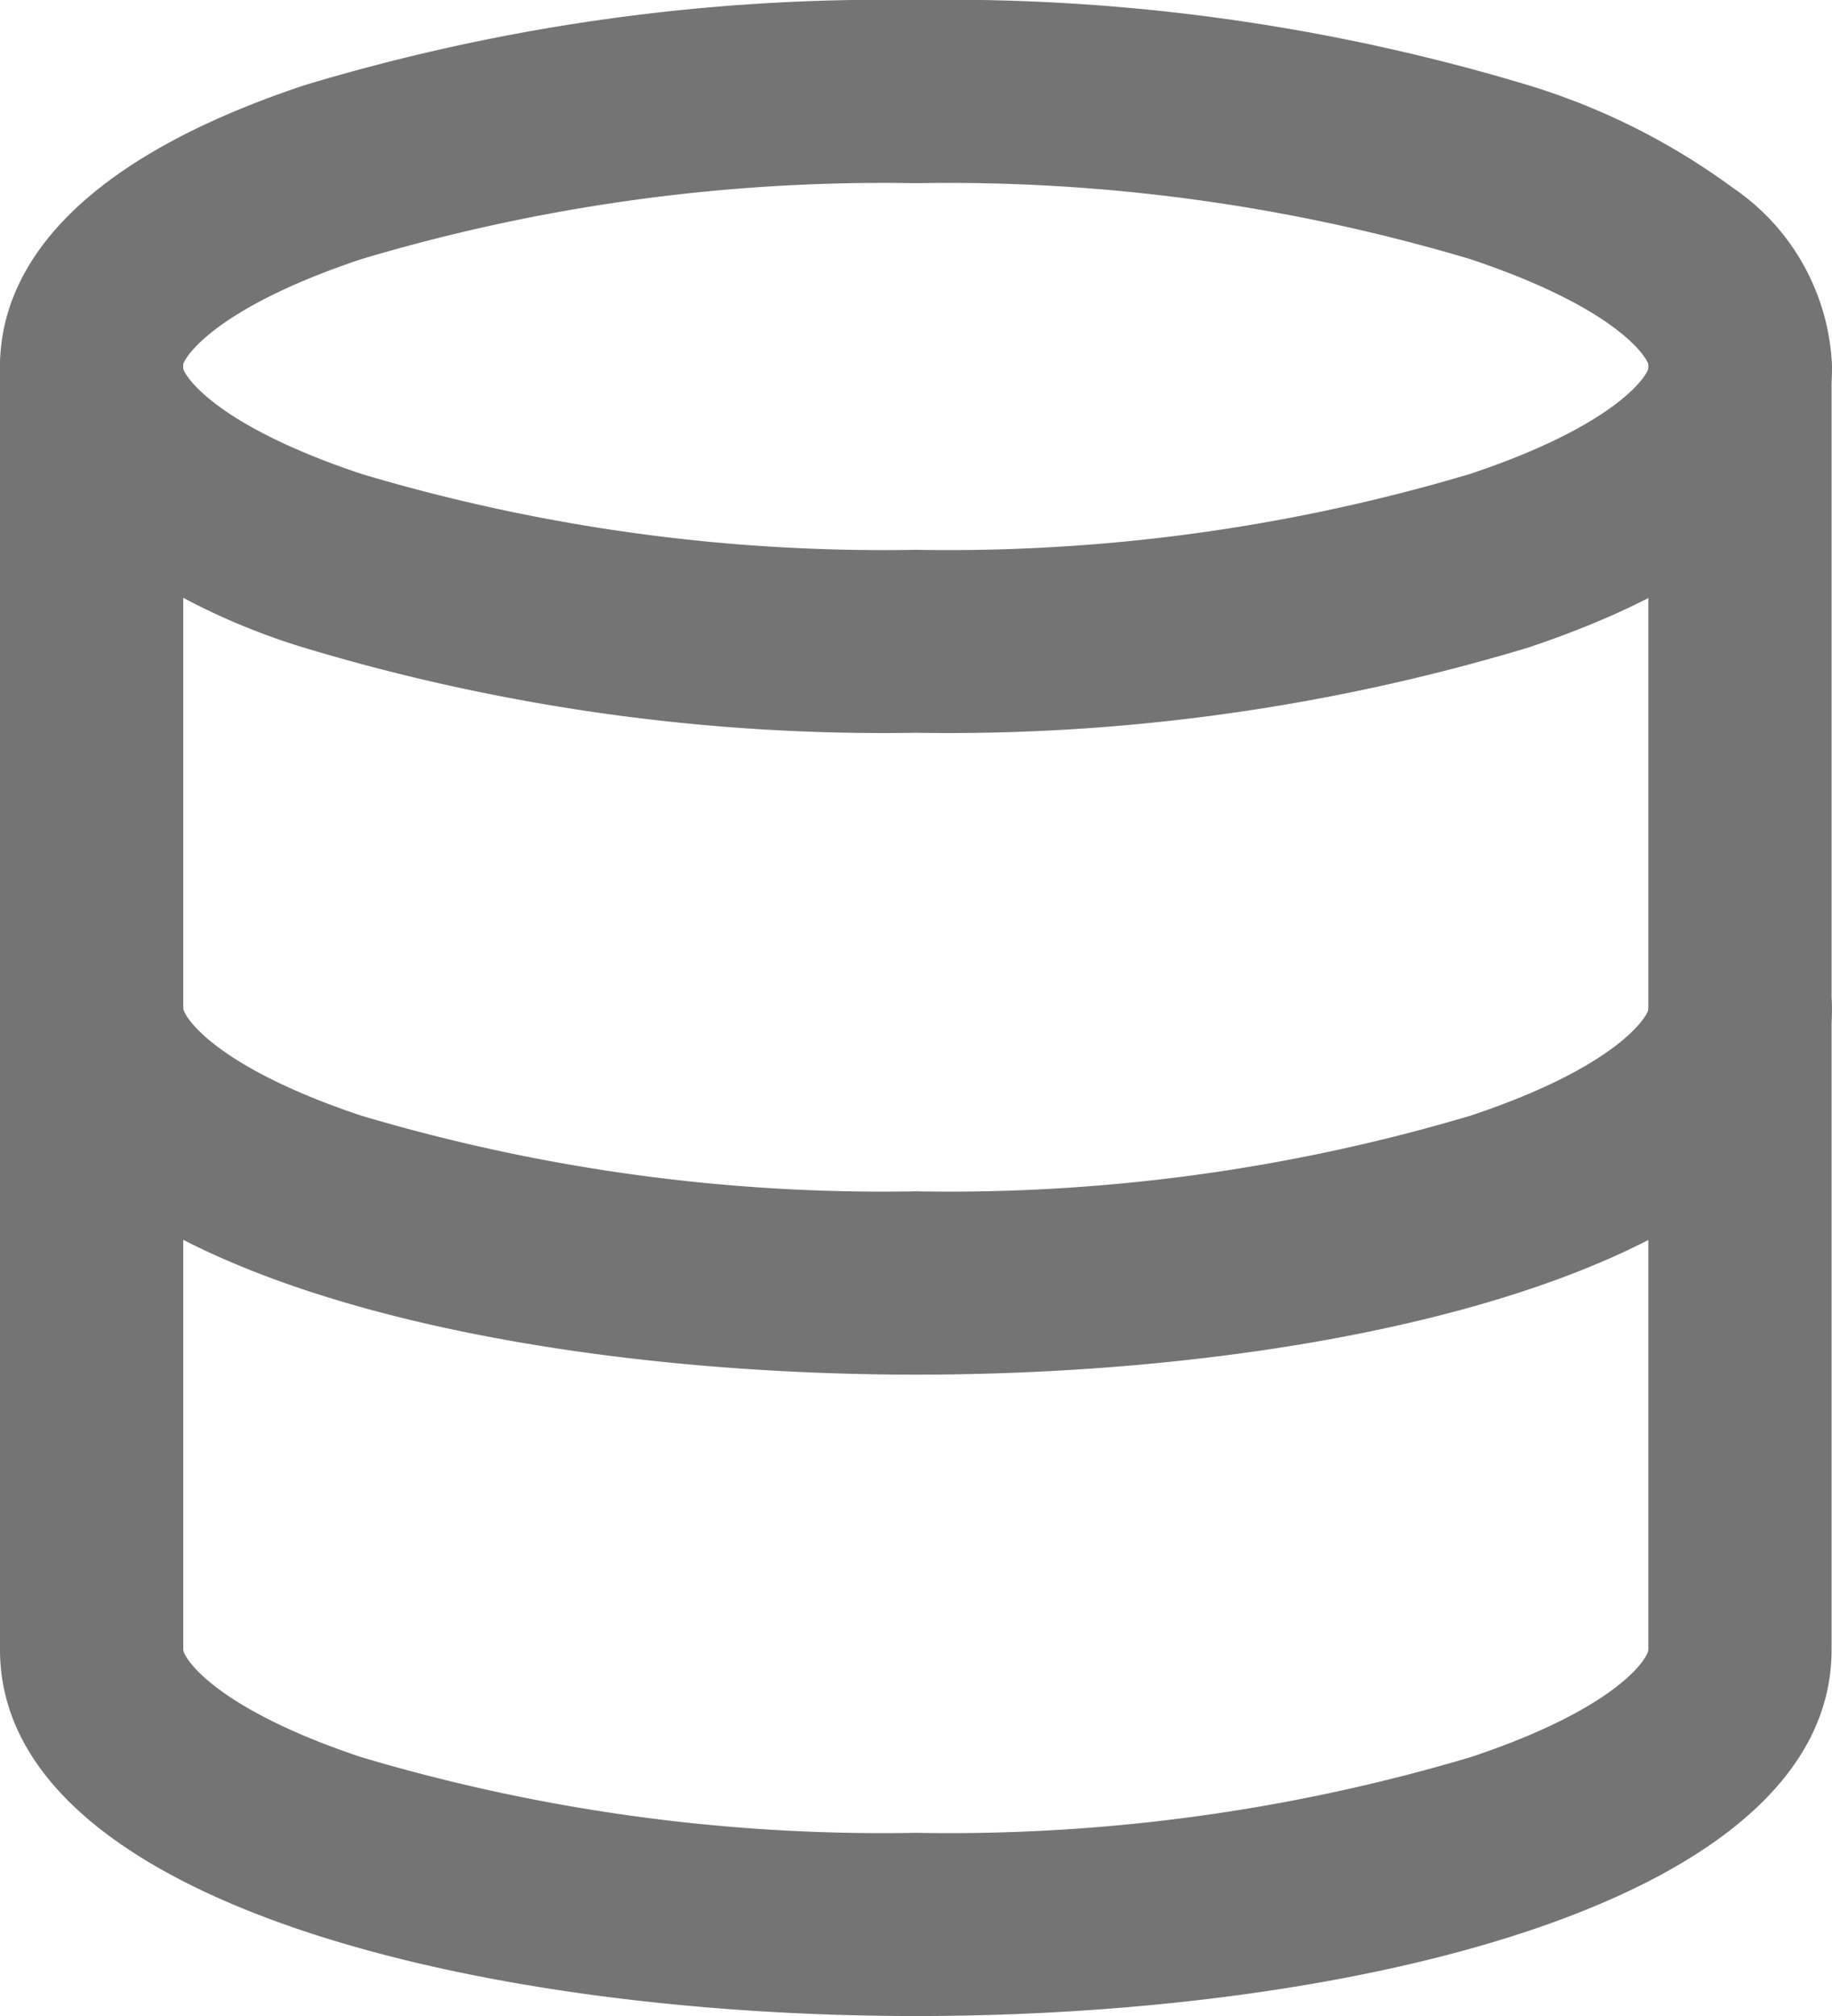 <svg xmlns="http://www.w3.org/2000/svg" width="17.227" height="18.95" viewBox="0 0 17.227 18.95">
  <g id="Icon_feather-database" data-name="Icon feather-database" transform="translate(0)">
    <path id="Path_1609" data-name="Path 1609" d="M11.614,1.5a18.9,18.9,0,0,1,5.754.8,6.381,6.381,0,0,1,1.922.962,2.128,2.128,0,0,1,.937,1.682c0,.772-.5,1.857-2.86,2.644a18.9,18.9,0,0,1-5.754.8,18.9,18.9,0,0,1-5.754-.8,6.381,6.381,0,0,1-1.922-.962A2.128,2.128,0,0,1,3,4.946c0-.772.5-1.857,2.86-2.644A18.9,18.9,0,0,1,11.614,1.5Zm0,5.168a17.165,17.165,0,0,0,5.209-.713c1.389-.463,1.682-.936,1.682-1.01s-.292-.547-1.682-1.01a17.165,17.165,0,0,0-5.209-.713A17.165,17.165,0,0,0,6.4,3.935c-1.389.463-1.682.936-1.682,1.01s.292.547,1.682,1.01A17.165,17.165,0,0,0,11.614,6.668Z" transform="translate(-3 -1.5)" fill="#747474"/>
    <path id="Path_1610" data-name="Path 1610" d="M11.614,20.807C7.465,20.807,3,19.729,3,17.361a.861.861,0,1,1,1.723,0c0,.074.291.55,1.672,1.011a17.186,17.186,0,0,0,5.218.712,17.186,17.186,0,0,0,5.218-.712c1.382-.461,1.672-.937,1.672-1.011a.861.861,0,1,1,1.723,0C20.227,19.729,15.762,20.807,11.614,20.807Z" transform="translate(-3 -7.886)" fill="#747474"/>
    <path id="Path_1611" data-name="Path 1611" d="M11.614,22.366C7.465,22.366,3,21.288,3,18.921V6.861a.861.861,0,1,1,1.723,0V18.921c0,.074.291.55,1.672,1.011a17.186,17.186,0,0,0,5.218.712,17.186,17.186,0,0,0,5.218-.712C18.214,19.471,18.5,19,18.5,18.921V6.861a.861.861,0,1,1,1.723,0V18.921C20.227,21.288,15.762,22.366,11.614,22.366Z" transform="translate(-3 -3.416)" fill="#747474"/>
  </g>
</svg>
